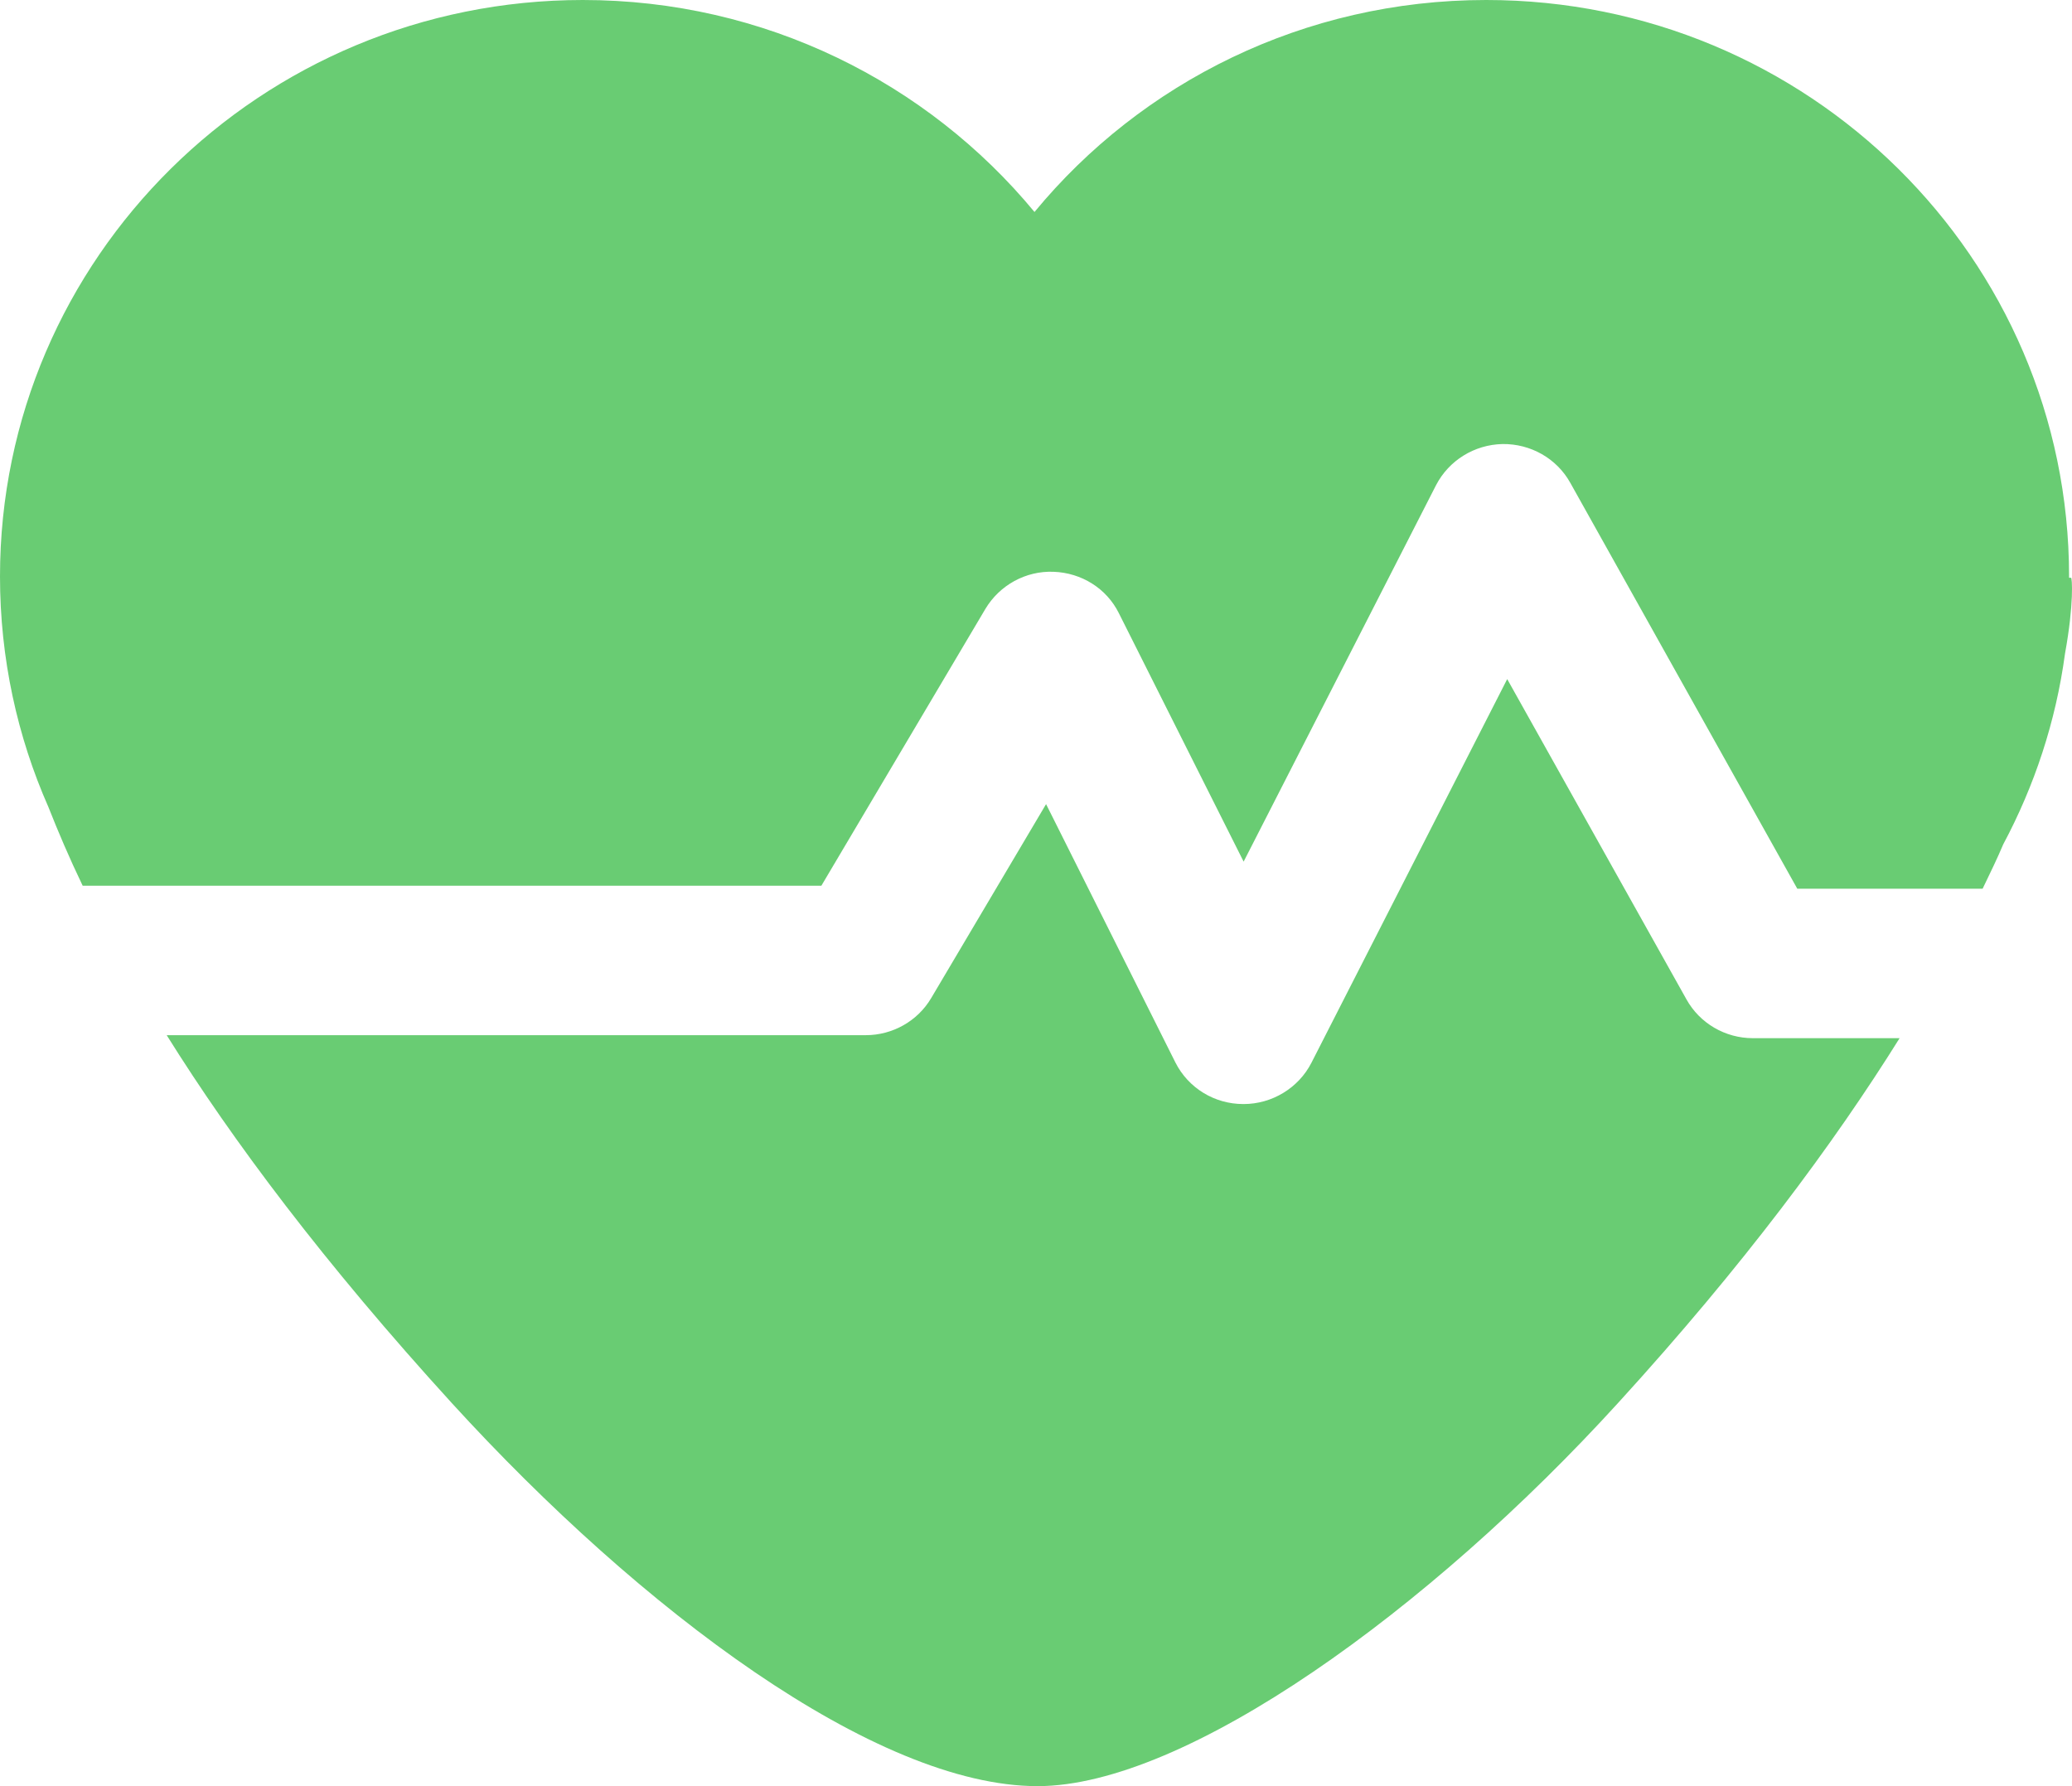 <?xml version="1.0" encoding="UTF-8"?>
<svg width="29px" height="25px" viewBox="0 0 29 25" version="1.1" xmlns="http://www.w3.org/2000/svg" xmlns:xlink="http://www.w3.org/1999/xlink">
    <!-- Generator: Sketch 49.3 (51167) - http://www.bohemiancoding.com/sketch -->
    <title>Fill 48</title>
    <desc>Created with Sketch.</desc>
    <defs></defs>
    <g id="Page-1" stroke="none" stroke-width="1" fill="none" fill-rule="evenodd">
        <g id="Single-Cluster-view" transform="translate(-782, -163)" fill="#69CC73">
            <path d="M794.117,177.489 C794.492,177.489 794.843,177.292 795.033,176.97 L796.641,174.255 L798.452,177.873 C798.632,178.228 798.997,178.453 799.401,178.453 L799.406,178.453 C799.804,178.453 800.174,178.228 800.354,177.877 L803.095,172.505 L805.604,176.988 C805.789,177.321 806.145,177.531 806.533,177.531 L808.587,177.531 C807.667,179.005 806.401,180.714 804.651,182.632 C802.009,185.534 798.595,188 796.522,188 C794.255,188 790.968,185.534 788.327,182.642 C786.539,180.681 785.253,178.963 784.333,177.489 L794.117,177.489 Z M810.902,172.149 C810.774,173.099 810.475,173.998 810.038,174.817 C809.953,175.018 809.853,175.224 809.749,175.439 L807.155,175.439 L803.978,169.758 C803.788,169.416 803.422,169.21 803.029,169.215 C802.635,169.224 802.279,169.444 802.099,169.791 L799.406,175.06 L797.66,171.583 C797.489,171.237 797.138,171.017 796.745,171.003 C796.356,170.988 795.991,171.19 795.792,171.522 L793.496,175.397 L783.157,175.397 C782.968,175.004 782.811,174.634 782.678,174.297 C782.242,173.31 782,172.214 782,171.068 C782,166.613 785.652,163 790.157,163 C792.704,163 794.981,164.156 796.479,165.967 C797.973,164.156 800.25,163 802.801,163 C807.307,163 810.959,166.613 810.959,171.068 L810.959,171.087 L810.987,171.087 C811.001,171.082 811.03,171.447 810.902,172.149 L810.902,172.149 Z" id="Fill-48"></path>
        </g>
    </g>
</svg>